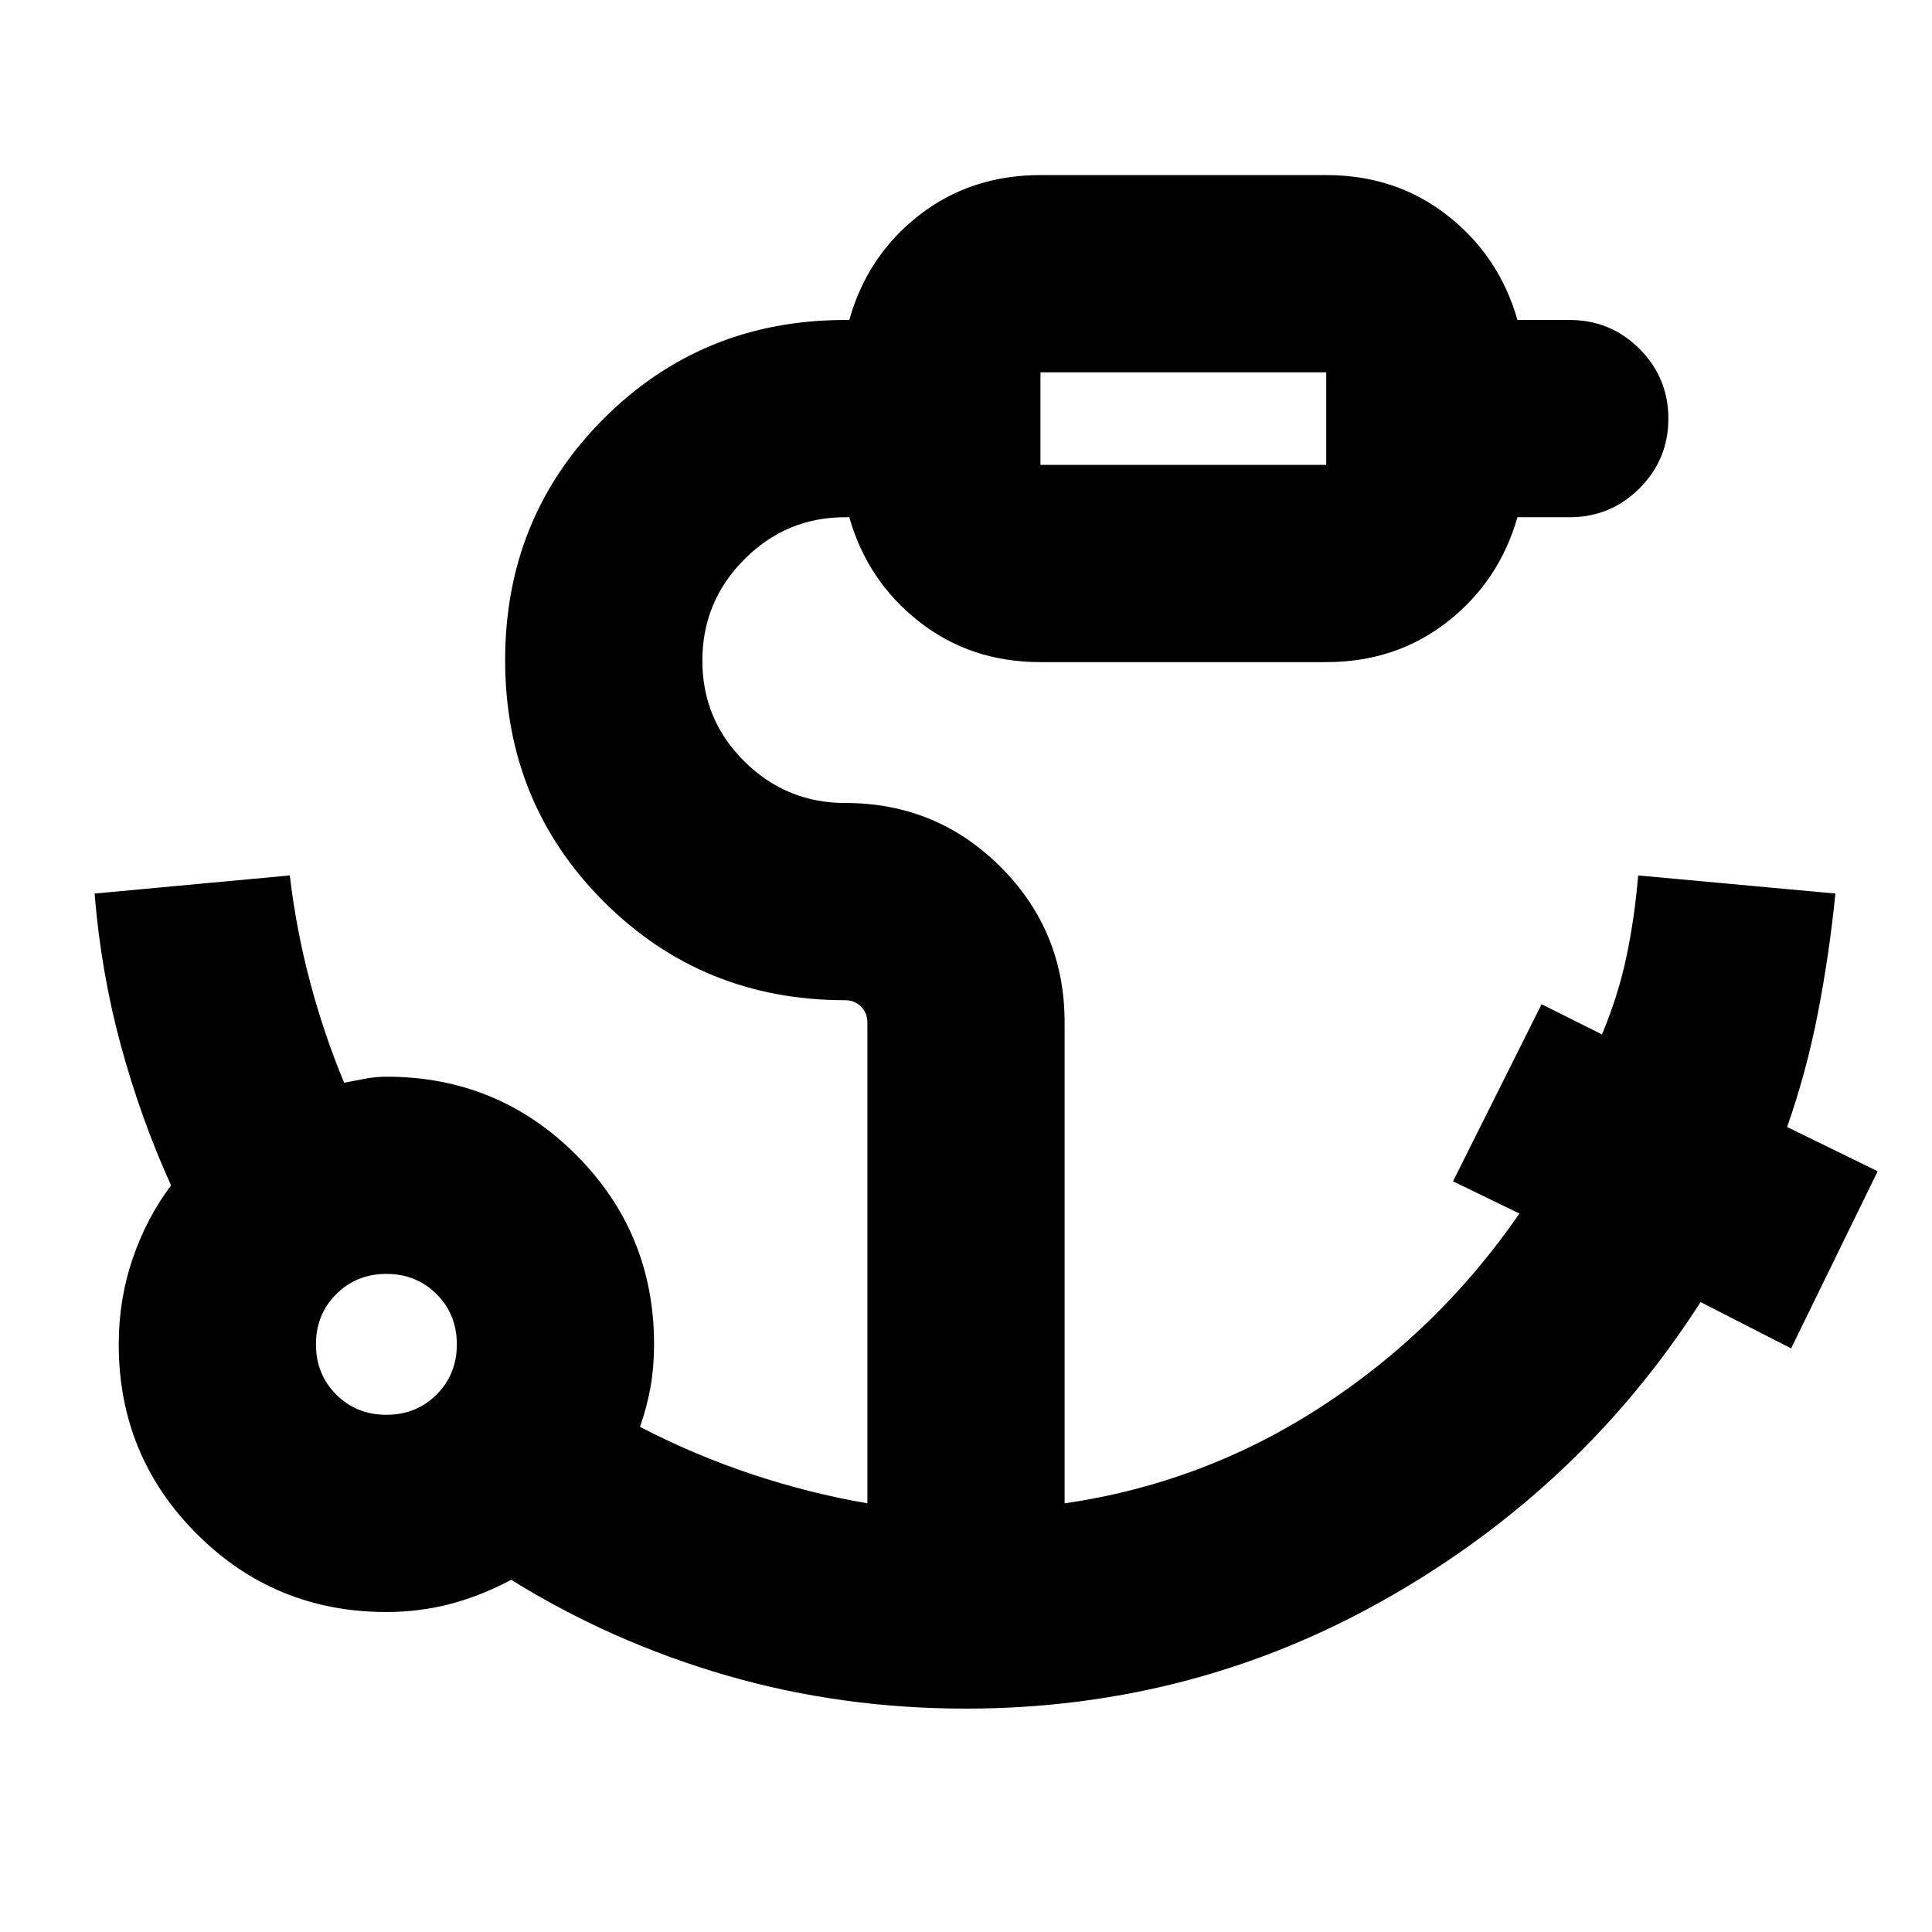 <svg xmlns="http://www.w3.org/2000/svg" height="20" viewBox="0 96 960 960" width="20"><path d="M517 327h142v-46H517v46ZM192 799q14.875 0 24.938-10.062Q227 778.875 227 764q0-14.875-10.062-24.938Q206.875 729 192 729q-14.875 0-24.938 10.062Q157 749.125 157 764q0 14.875 10.062 24.938Q177.125 799 192 799Zm287.854 146q-61.948 0-118.901-16.5Q304 912 254 881q-15 8-30.275 12-15.275 4-31.725 4-55.417 0-94.208-38.792Q59 819.417 59 764q0-22.456 6.933-42.65Q72.867 701.156 85 685q-15-33-24.912-69.455Q50.176 579.09 47 540l97-9q3.182 27 10.091 53Q161 610 171 634q5.105-1 10.5-2t10.5-1q55.417 0 94.208 38.792Q325 708.583 325 764q0 11.107-1.727 21.024Q321.545 794.941 318 805q27 14 55.5 23.5T431 843V604q0-4.675-3.162-7.838Q424.675 593 420 593q-71 0-120-49t-49-120q0-71 49-120t120-49h2q9-32 34.65-52T517 183h142q34.7 0 60.35 20.15T754 255h26q20.3 0 34.65 14.35Q829 283.7 829 304q0 20.3-14.35 34.65Q800.3 353 780 353h-26q-9 31.7-34.65 51.85Q693.7 425 659 425H517q-34.7 0-60.35-20.15T422 353h-2q-29.288 0-50.144 20.929Q349 394.858 349 424.248q0 29.39 20.856 50.071Q390.712 495 420 495q45.417 0 77.208 31.792Q529 558.583 529 604v239q69-10 127.5-48t98.5-96l-33-16 44-88 30 15q8-19 12.111-38.364Q812.222 552.273 814 531l98 9q-3 30.079-8.7 59.391Q897.6 628.703 888 656l45 22-43 88-45-23q-59 92-155.5 147t-209.646 55ZM517 327v-46 46ZM192 764Z"/></svg>